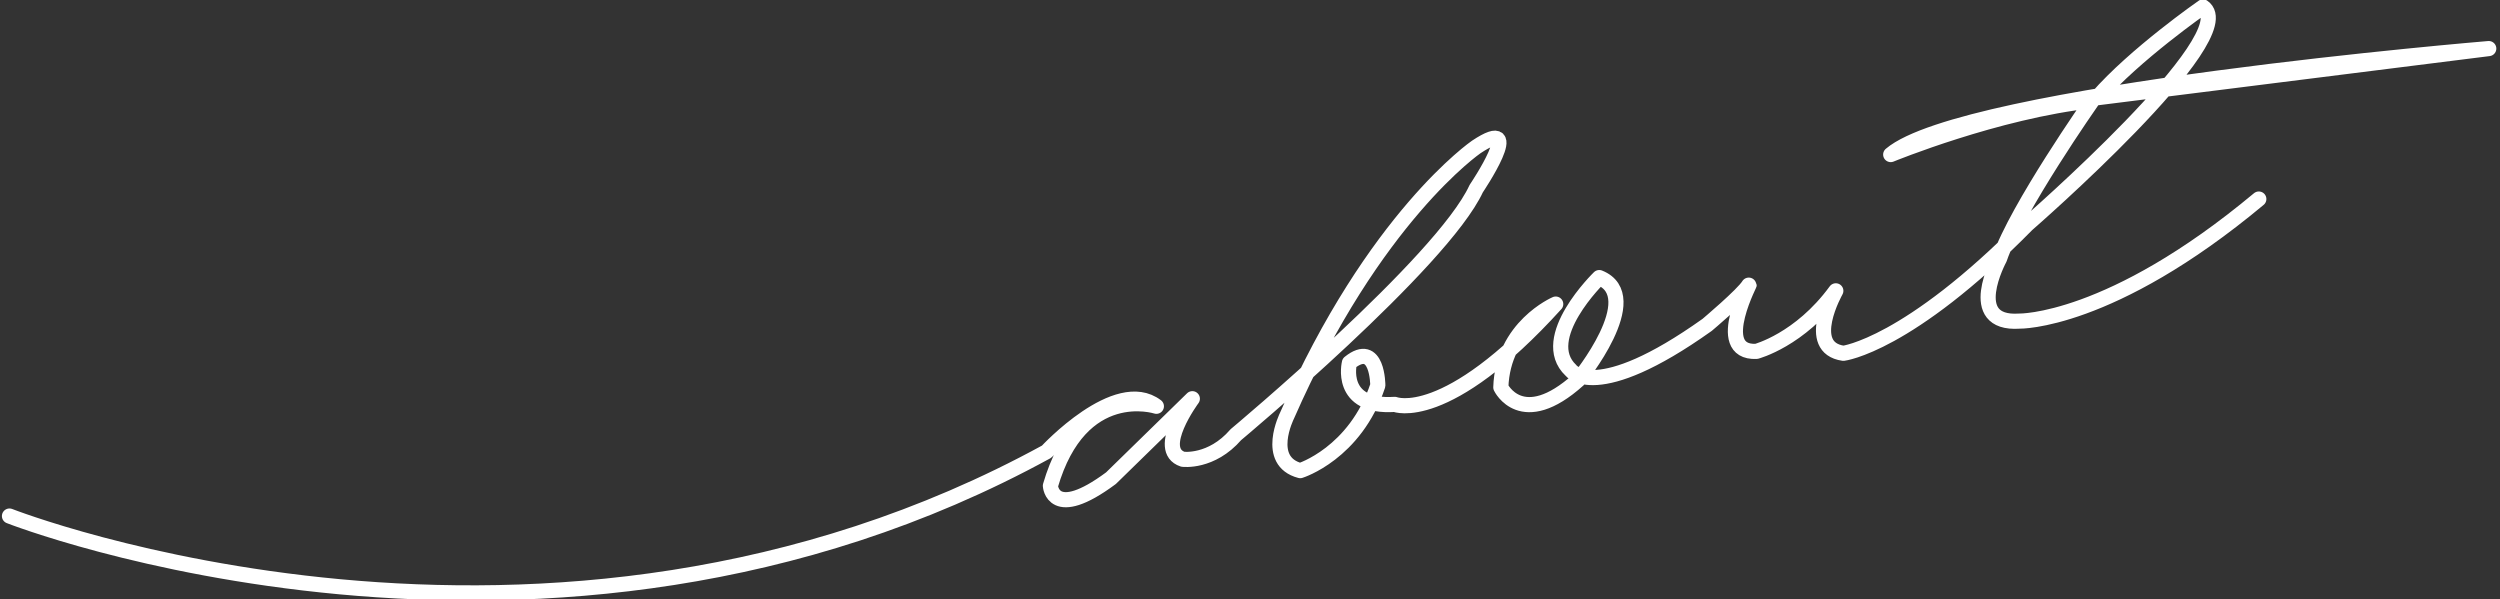 <?xml-stylesheet type="text/css" href="../css/app.css" ?>
<svg version="1.1" class="path" xmlns="http://www.w3.org/2000/svg" xmlns:xlink="http://www.w3.org/1999/xlink" x="0px" y="0px"
	 width="660.471px" height="158.259px" viewBox="0 0 660.471 158.259" enable-background="new 0 0 660.471 158.259"
	 xml:space="preserve">
<rect x="0" y="0" width="660.471" height="158.259" fill="#333333" stroke="none"/>
<g>
	<path fill="none" stroke="#FFFFFF" stroke-width="4" stroke-linecap="round" stroke-linejoin="round" d="M2.503,136.334
		c0,0,141.5,55.5,274-17c0,0,18.5-20,29-12c0,0-20-6.5-28,21c0,0,0.5,9.5,16-2l21.5-21c0,0-10,13.5-2.5,16c0,0,7.5,1,14-6.5
		c0,0,54.5-45.5,63.5-65c0,0,13.5-20,0-11c0,0-27,18.5-50,71c0,0-6,12,3.5,14.5c0,0,14.5-4.5,20.5-22.5c0,0,0-12-7.5-6
		c0,0-3,12,12,11c0,0,13.5,5.5,42.5-26.5c0,0-14,6-14.5,22c0,0,5.5,11.5,20.5-2c0,0,18-22,5.5-27c0,0-16.5,16-7.5,24.5
		c0,0,6.5,9,36-12c0,0,9.5-8,11-10.5s-10,18,2,17.5c0,0,11.5-3,21-16c0,0-8.5,15,2,16.5c0,0,17-2,48.5-34c0,0,57.5-50,46.5-57.5
		c0,0-18,12.5-28,24l103.5-13c0,0-138.5,11.5-158,28c0,0,28-11.5,53.25-14.25c0,0-20,28.5-24.5,41.75c0,0-9.5,17.5,5.25,16.5
		c0,0,24,0.5,63.25-32.25"/>
</g>
</svg>
